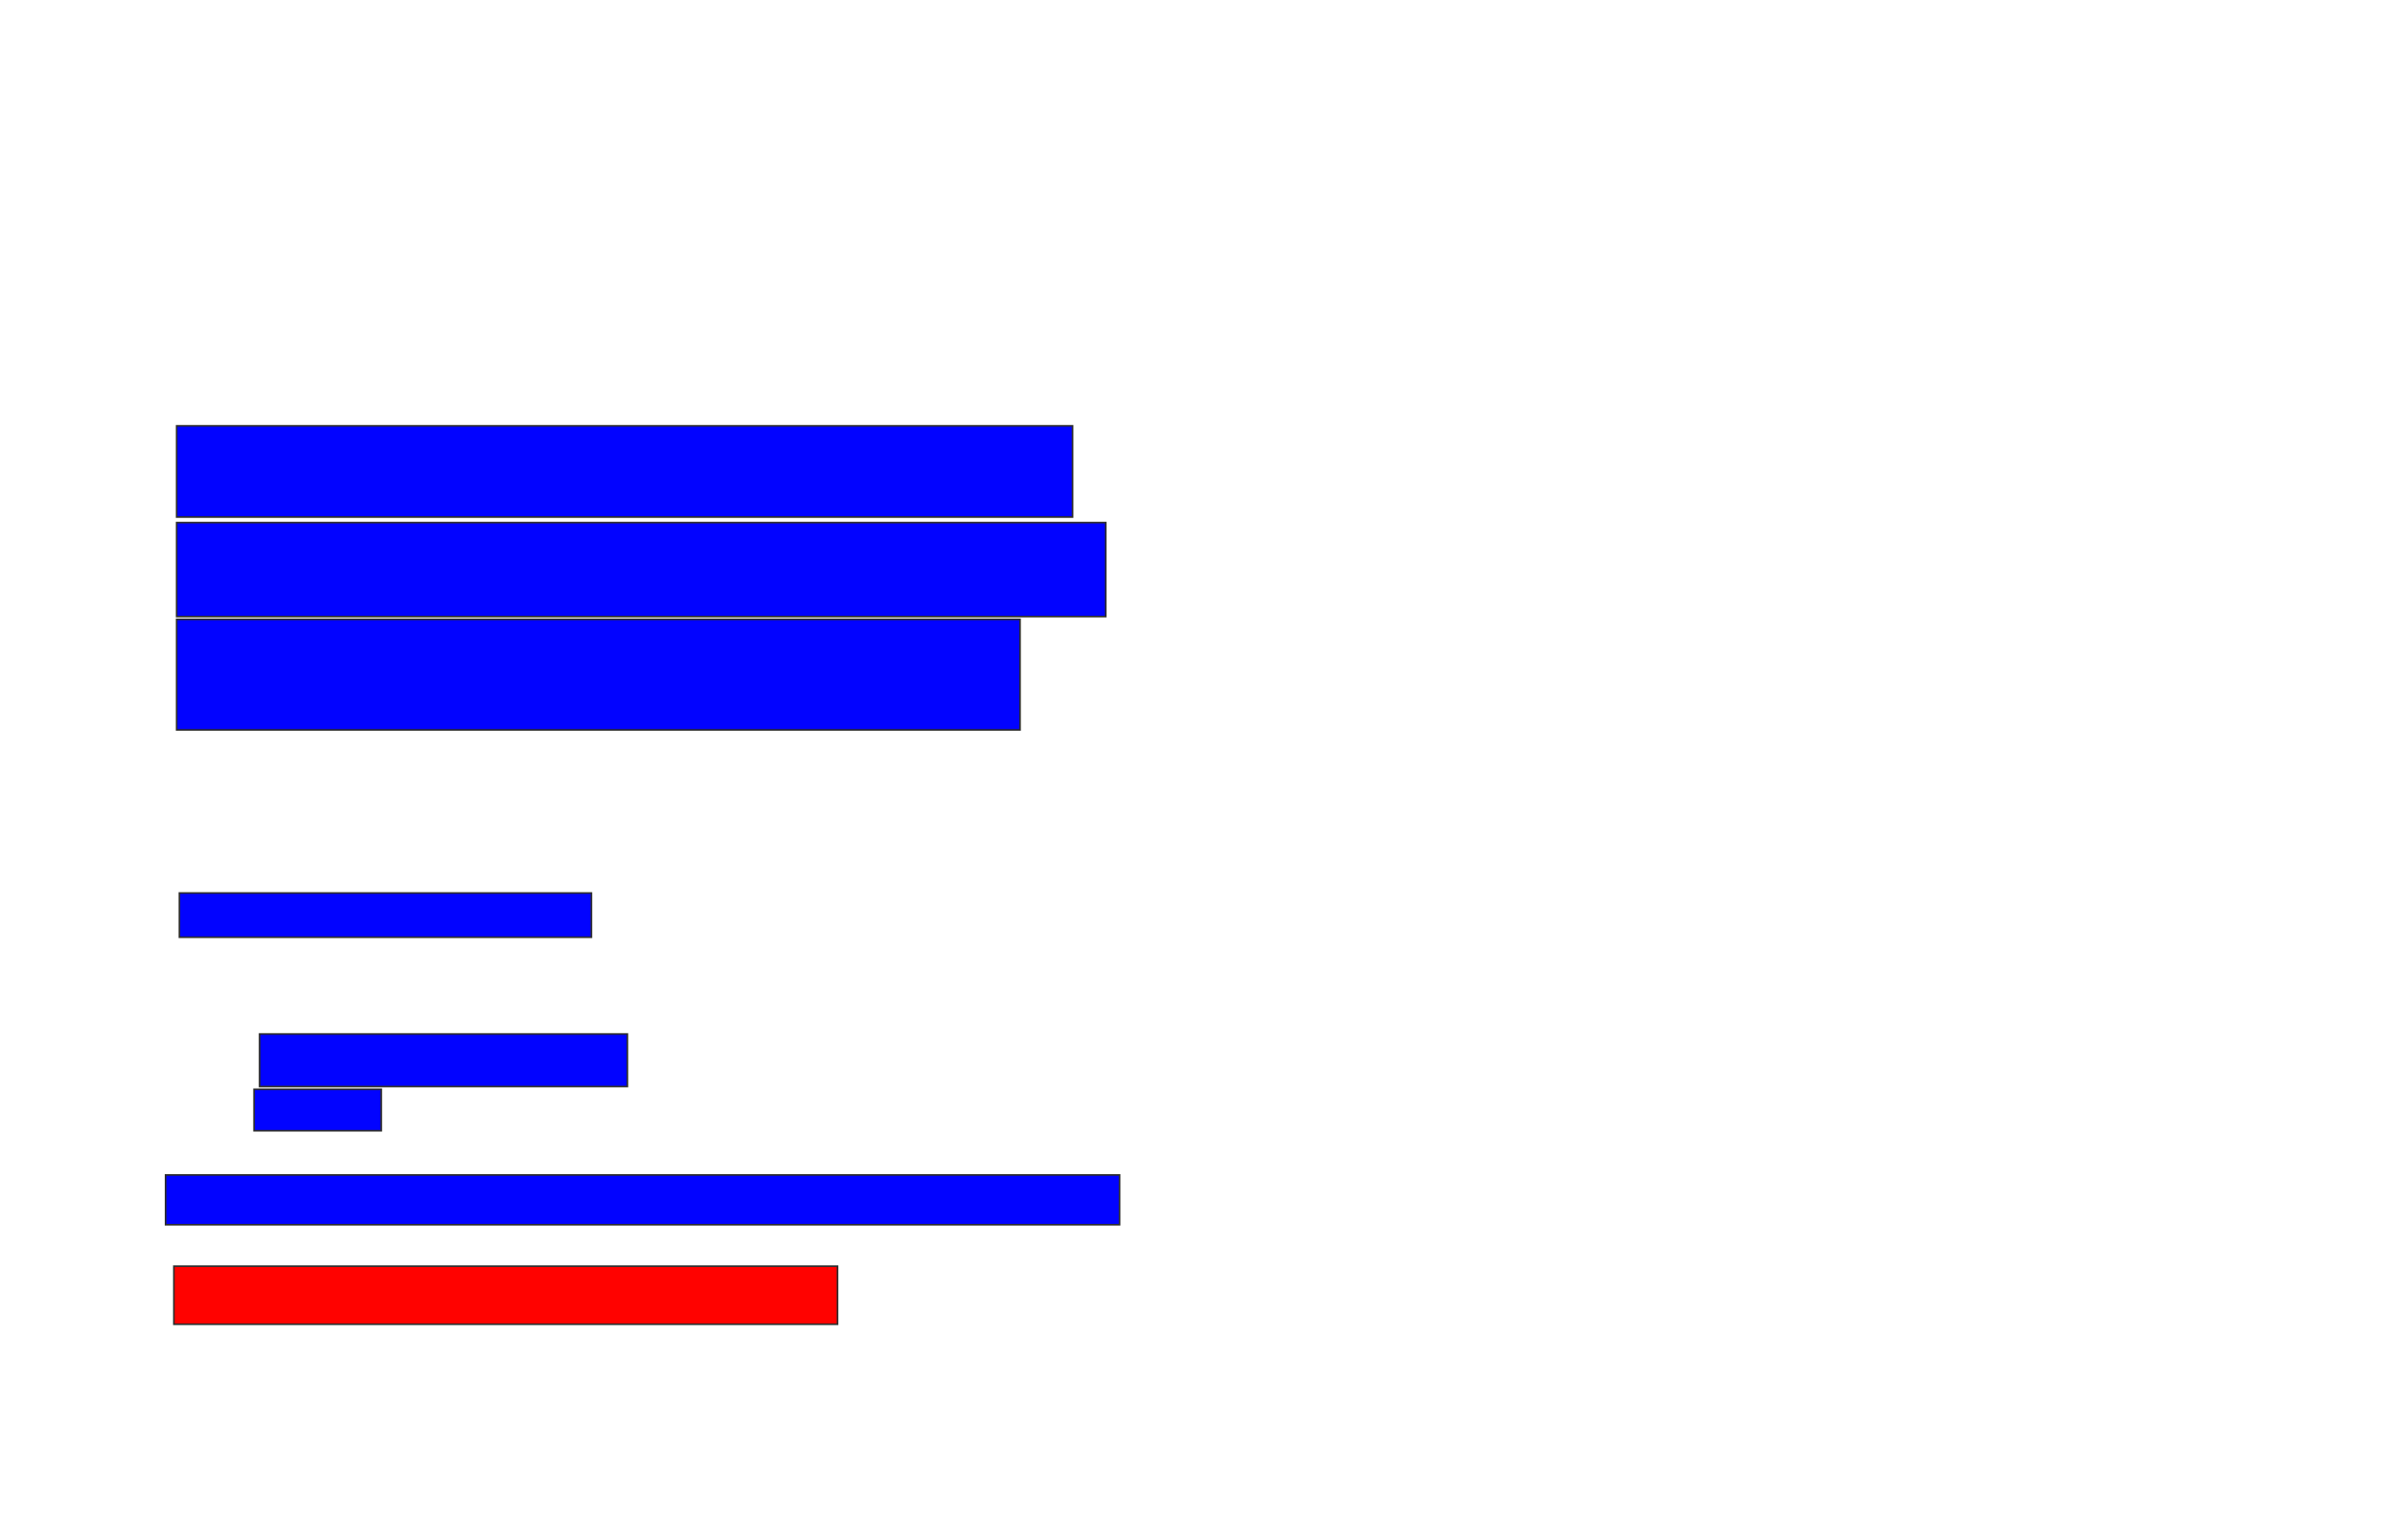 <svg xmlns="http://www.w3.org/2000/svg" width="1468" height="944">
 <!-- Created with Image Occlusion Enhanced -->
 <g>
  <title>Labels</title>
 </g>
 <g>
  <title>Masks</title>
  <rect id="39019a11fe164de094fca8ab2bdd1051-ao-1" height="55.932" width="549.153" y="261.085" x="108.271" stroke="#2D2D2D" fill="#0203ff"/>
  <rect stroke="#2D2D2D" id="39019a11fe164de094fca8ab2bdd1051-ao-2" height="57.627" width="569.492" y="320.407" x="108.271" fill="#0203ff"/>
  <rect id="39019a11fe164de094fca8ab2bdd1051-ao-3" height="67.797" width="516.949" y="379.729" x="108.271" stroke-linecap="null" stroke-linejoin="null" stroke-dasharray="null" stroke="#2D2D2D" fill="#0203ff"/>
  <rect id="39019a11fe164de094fca8ab2bdd1051-ao-4" height="27.119" width="252.542" y="547.525" x="109.966" stroke-linecap="null" stroke-linejoin="null" stroke-dasharray="null" stroke="#2D2D2D" fill="#0203ff"/>
  <rect id="39019a11fe164de094fca8ab2bdd1051-ao-5" height="32.203" width="225.424" y="633.966" x="159.119" stroke-linecap="null" stroke-linejoin="null" stroke-dasharray="null" stroke="#2D2D2D" fill="#0203ff"/>
  <rect id="39019a11fe164de094fca8ab2bdd1051-ao-6" height="25.424" width="77.966" y="667.864" x="155.729" stroke-linecap="null" stroke-linejoin="null" stroke-dasharray="null" stroke="#2D2D2D" fill="#0203ff"/>
  <rect id="39019a11fe164de094fca8ab2bdd1051-ao-7" height="30.508" width="584.746" y="720.407" x="101.492" stroke-linecap="null" stroke-linejoin="null" stroke-dasharray="null" stroke="#2D2D2D" fill="#0203ff"/>
  <rect id="39019a11fe164de094fca8ab2bdd1051-ao-8" height="35.593" width="406.78" y="776.339" x="106.576" stroke-linecap="null" stroke-linejoin="null" stroke-dasharray="null" stroke="#2D2D2D" fill="#ff0200" class="qshape"/>
 </g>
</svg>